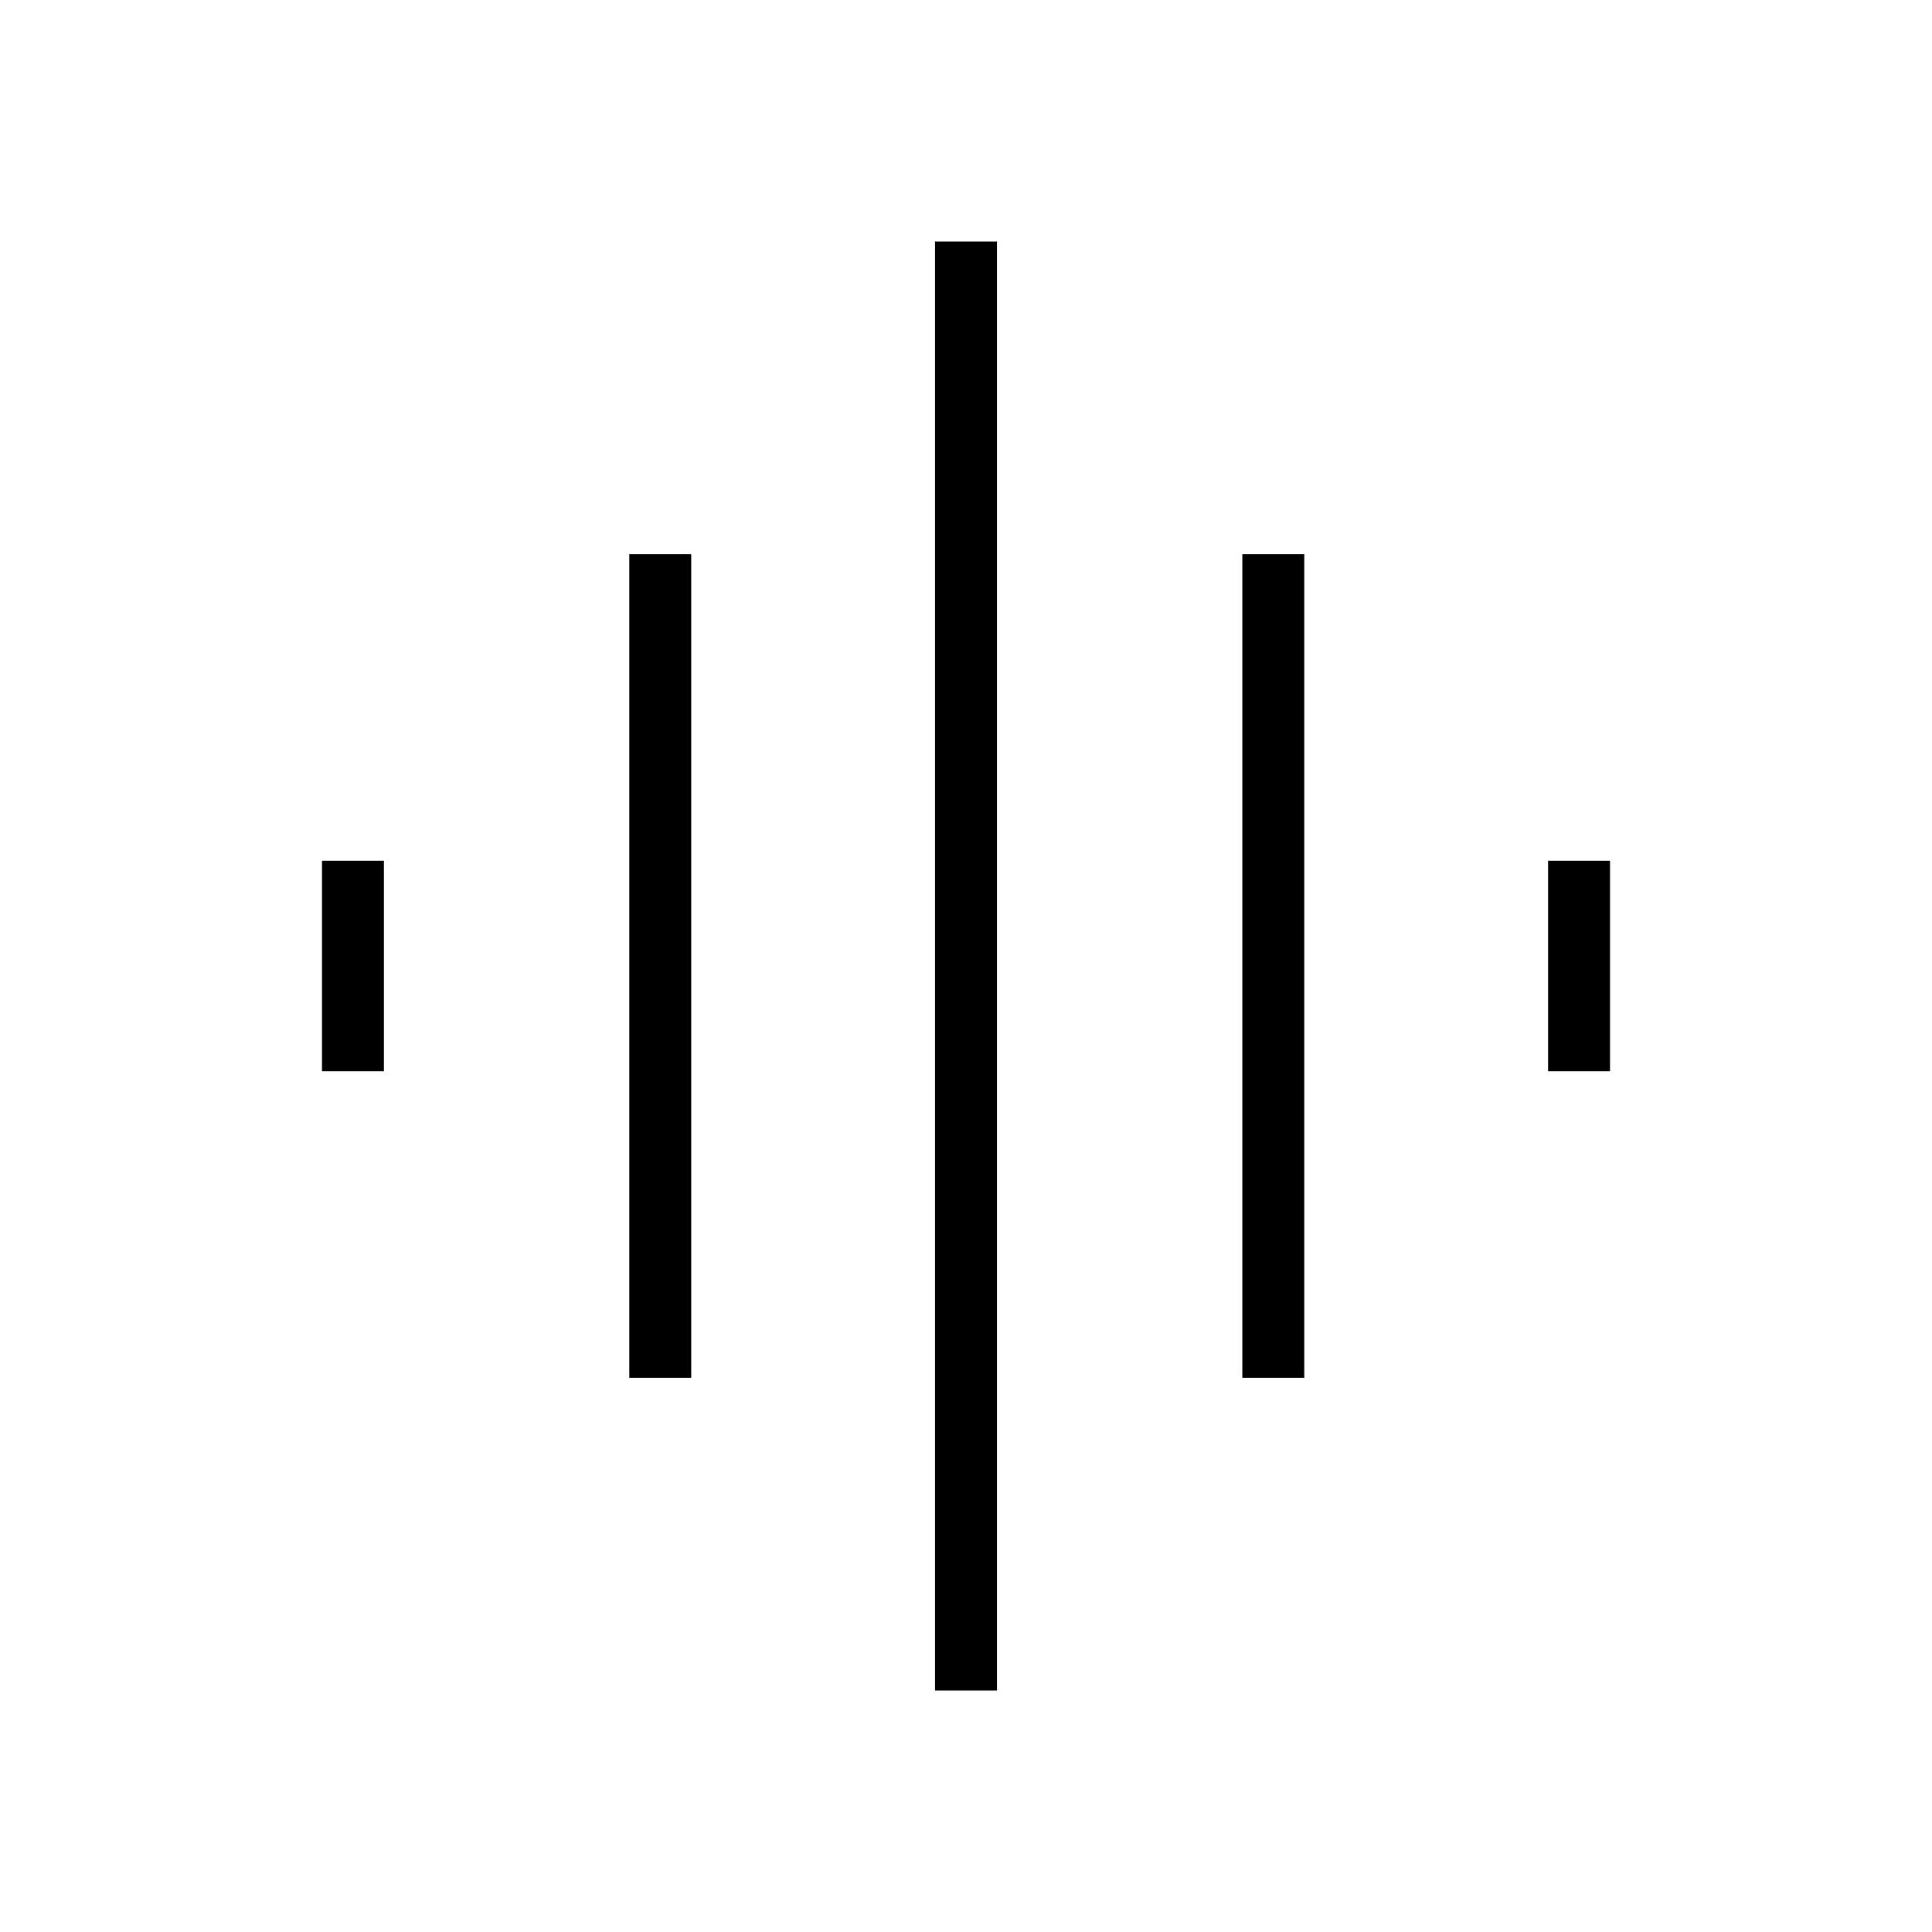 <svg xmlns="http://www.w3.org/2000/svg" width="48" height="48" viewBox="0 -960 960 960"><path d="M312.69-275.38v-409.24h30.77v409.24h-30.77ZM464.62-120v-720h30.76v720h-30.76ZM160-427.69v-104.62h30.77v104.62H160Zm457.31 152.31v-409.24h30.77v409.24h-30.77Zm151.92-152.31v-104.62H800v104.62h-30.77Z"/></svg>